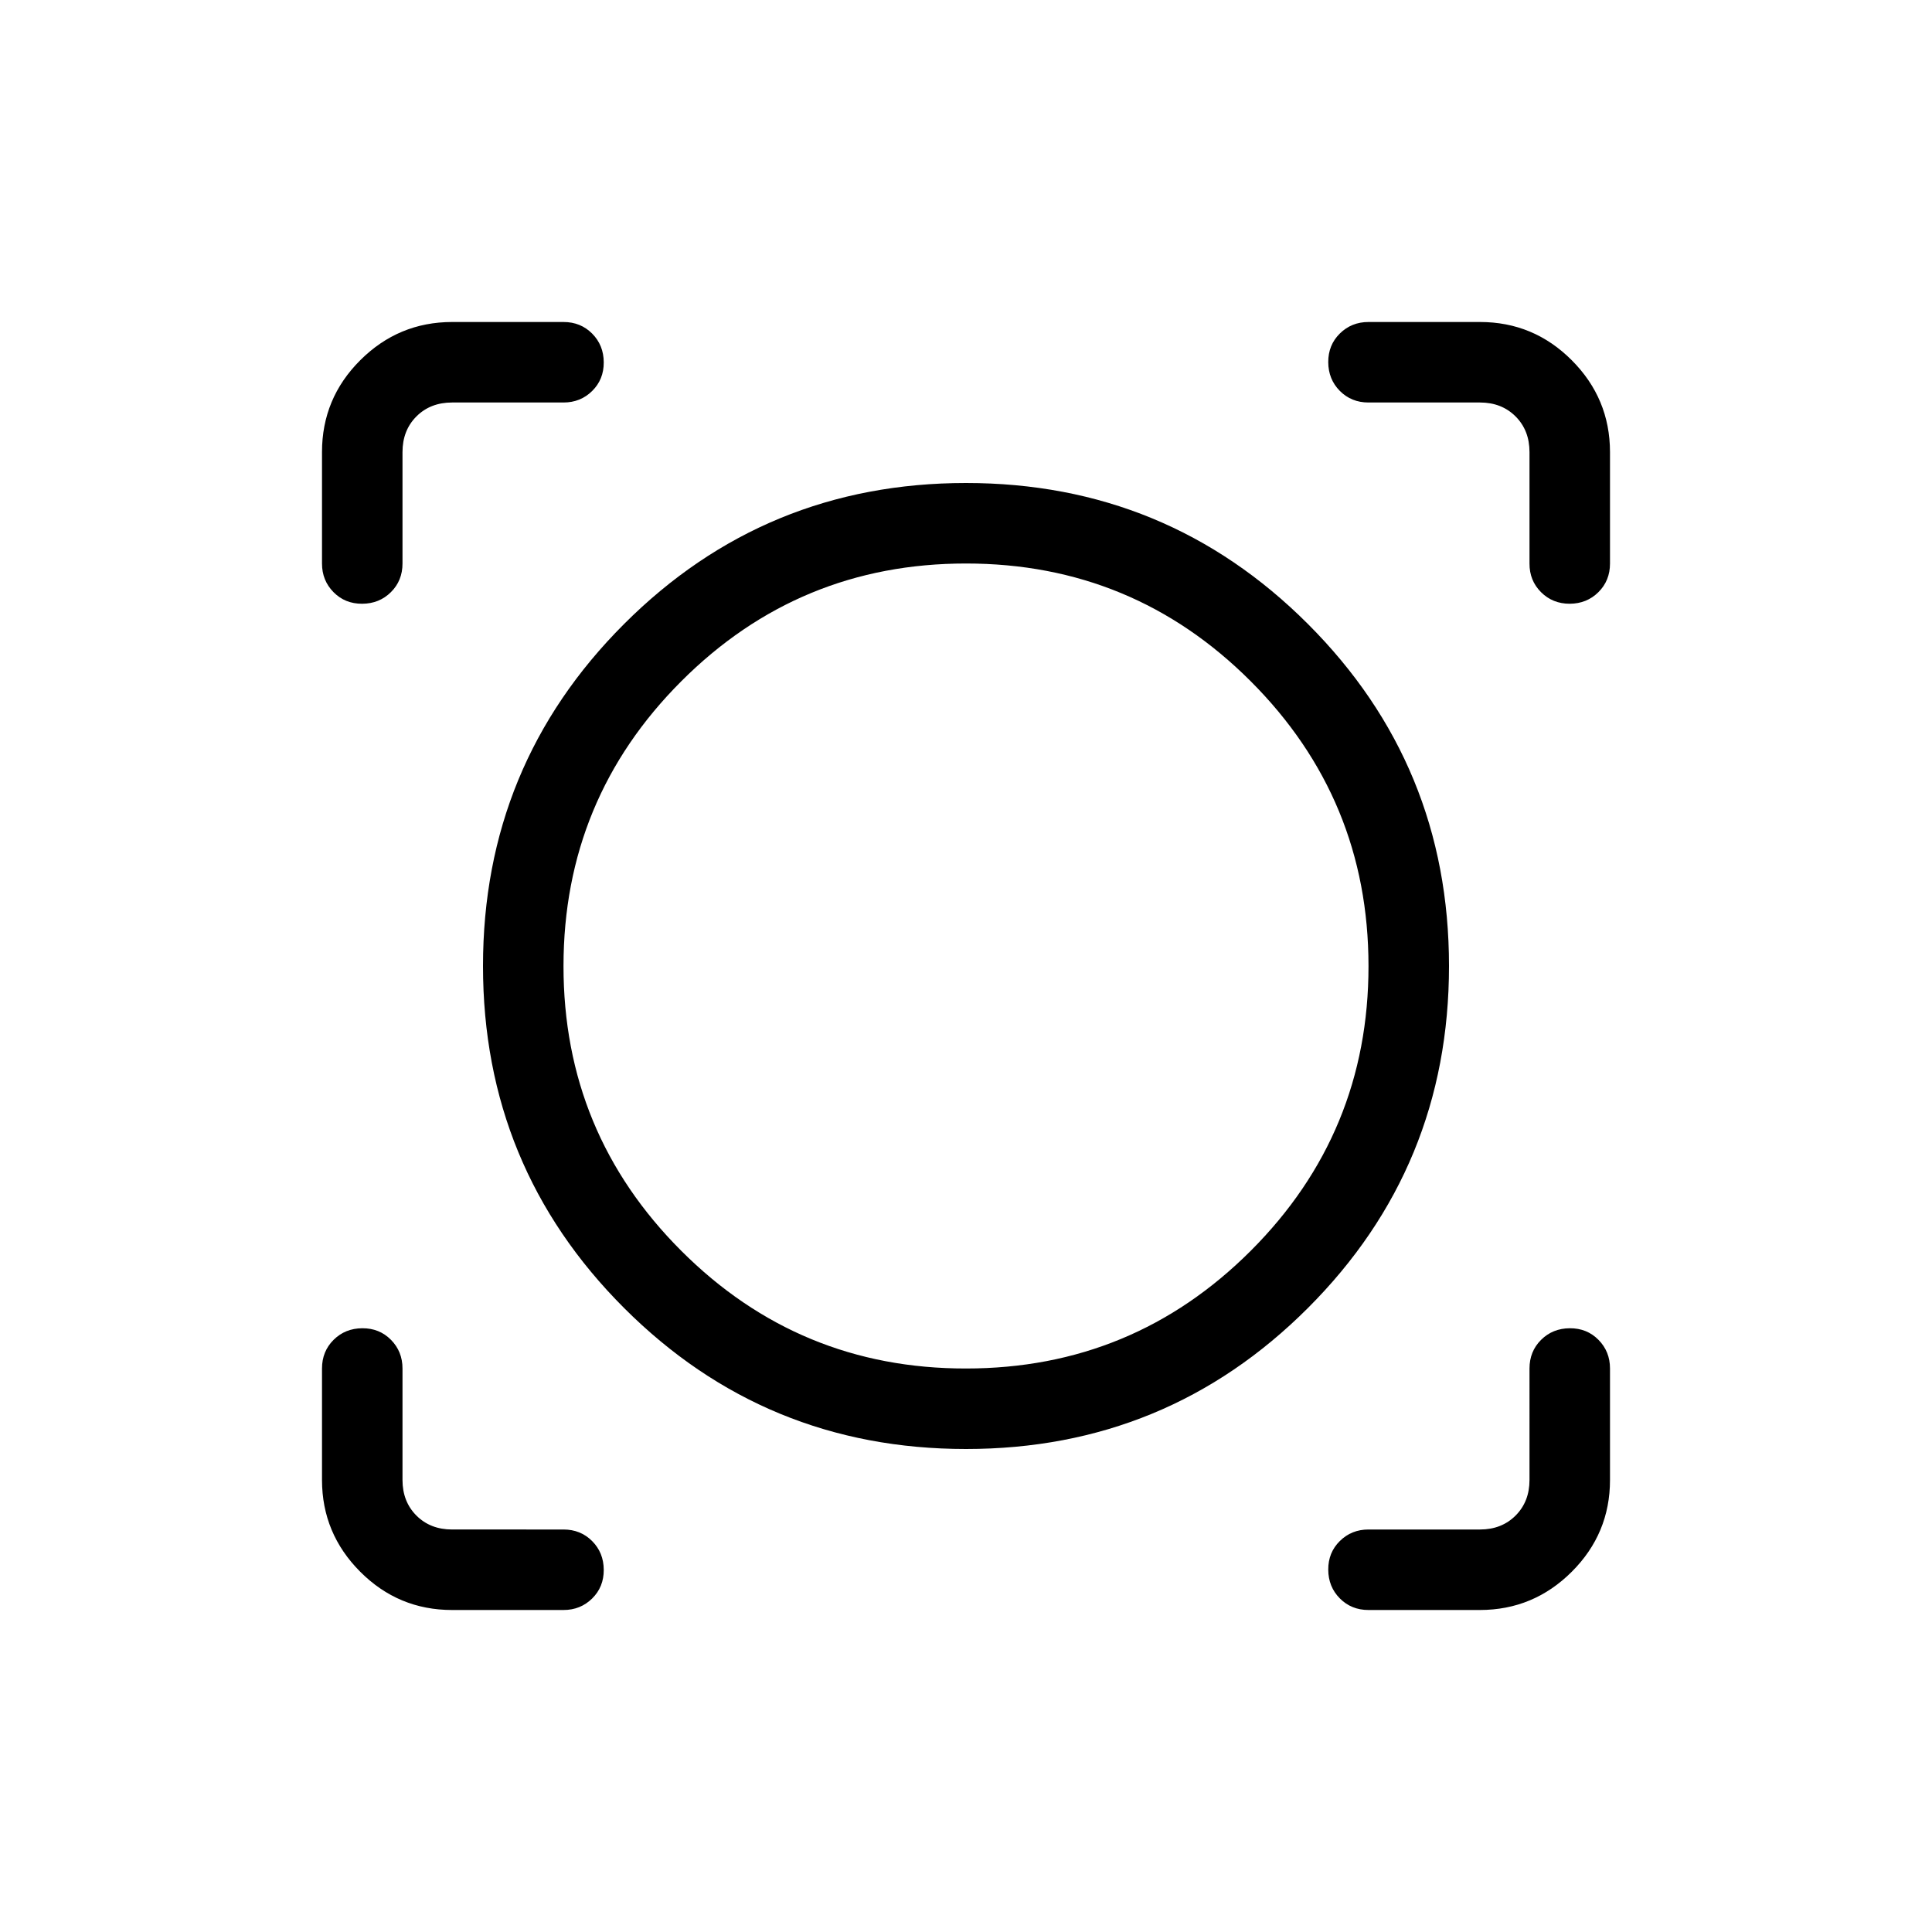 <svg xmlns="http://www.w3.org/2000/svg" width="1em" height="1em" viewBox="0 0 24 24"><path fill="currentColor" d="M7 20H5.616q-.667 0-1.141-.475T4 18.386V17q0-.213.144-.356t.357-.144t.356.144T5 17v1.385q0 .269.173.442t.443.173H7q.213 0 .356.144t.144.357t-.144.356T7 20m11.385 0H17q-.213 0-.356-.144t-.144-.357t.144-.356T17 19h1.385q.269 0 .442-.173t.173-.442V17q0-.213.144-.356t.357-.144t.356.144T20 17v1.385q0 .666-.475 1.14t-1.14.475M12 18q-2.496 0-4.248-1.752T6 12t1.752-4.248T12 6t4.248 1.752T18 12t-1.752 4.248T12 18m0-1q2.075 0 3.538-1.463T17 12t-1.463-3.537T12 7T8.463 8.463T7 12t1.463 3.538T12 17M4 5.616q0-.667.475-1.141T5.615 4H7q.213 0 .356.144t.144.357t-.144.356T7 5H5.616q-.27 0-.443.173T5 5.616V7q0 .213-.144.356t-.357.144t-.356-.144T4 7zM19.5 7.5q-.213 0-.357-.144T19 7V5.616q0-.27-.173-.443T18.385 5H17q-.213 0-.356-.144t-.144-.357t.144-.356T17 4h1.385q.666 0 1.14.475T20 5.615V7q0 .213-.144.356t-.357.144M12 12"/></svg>